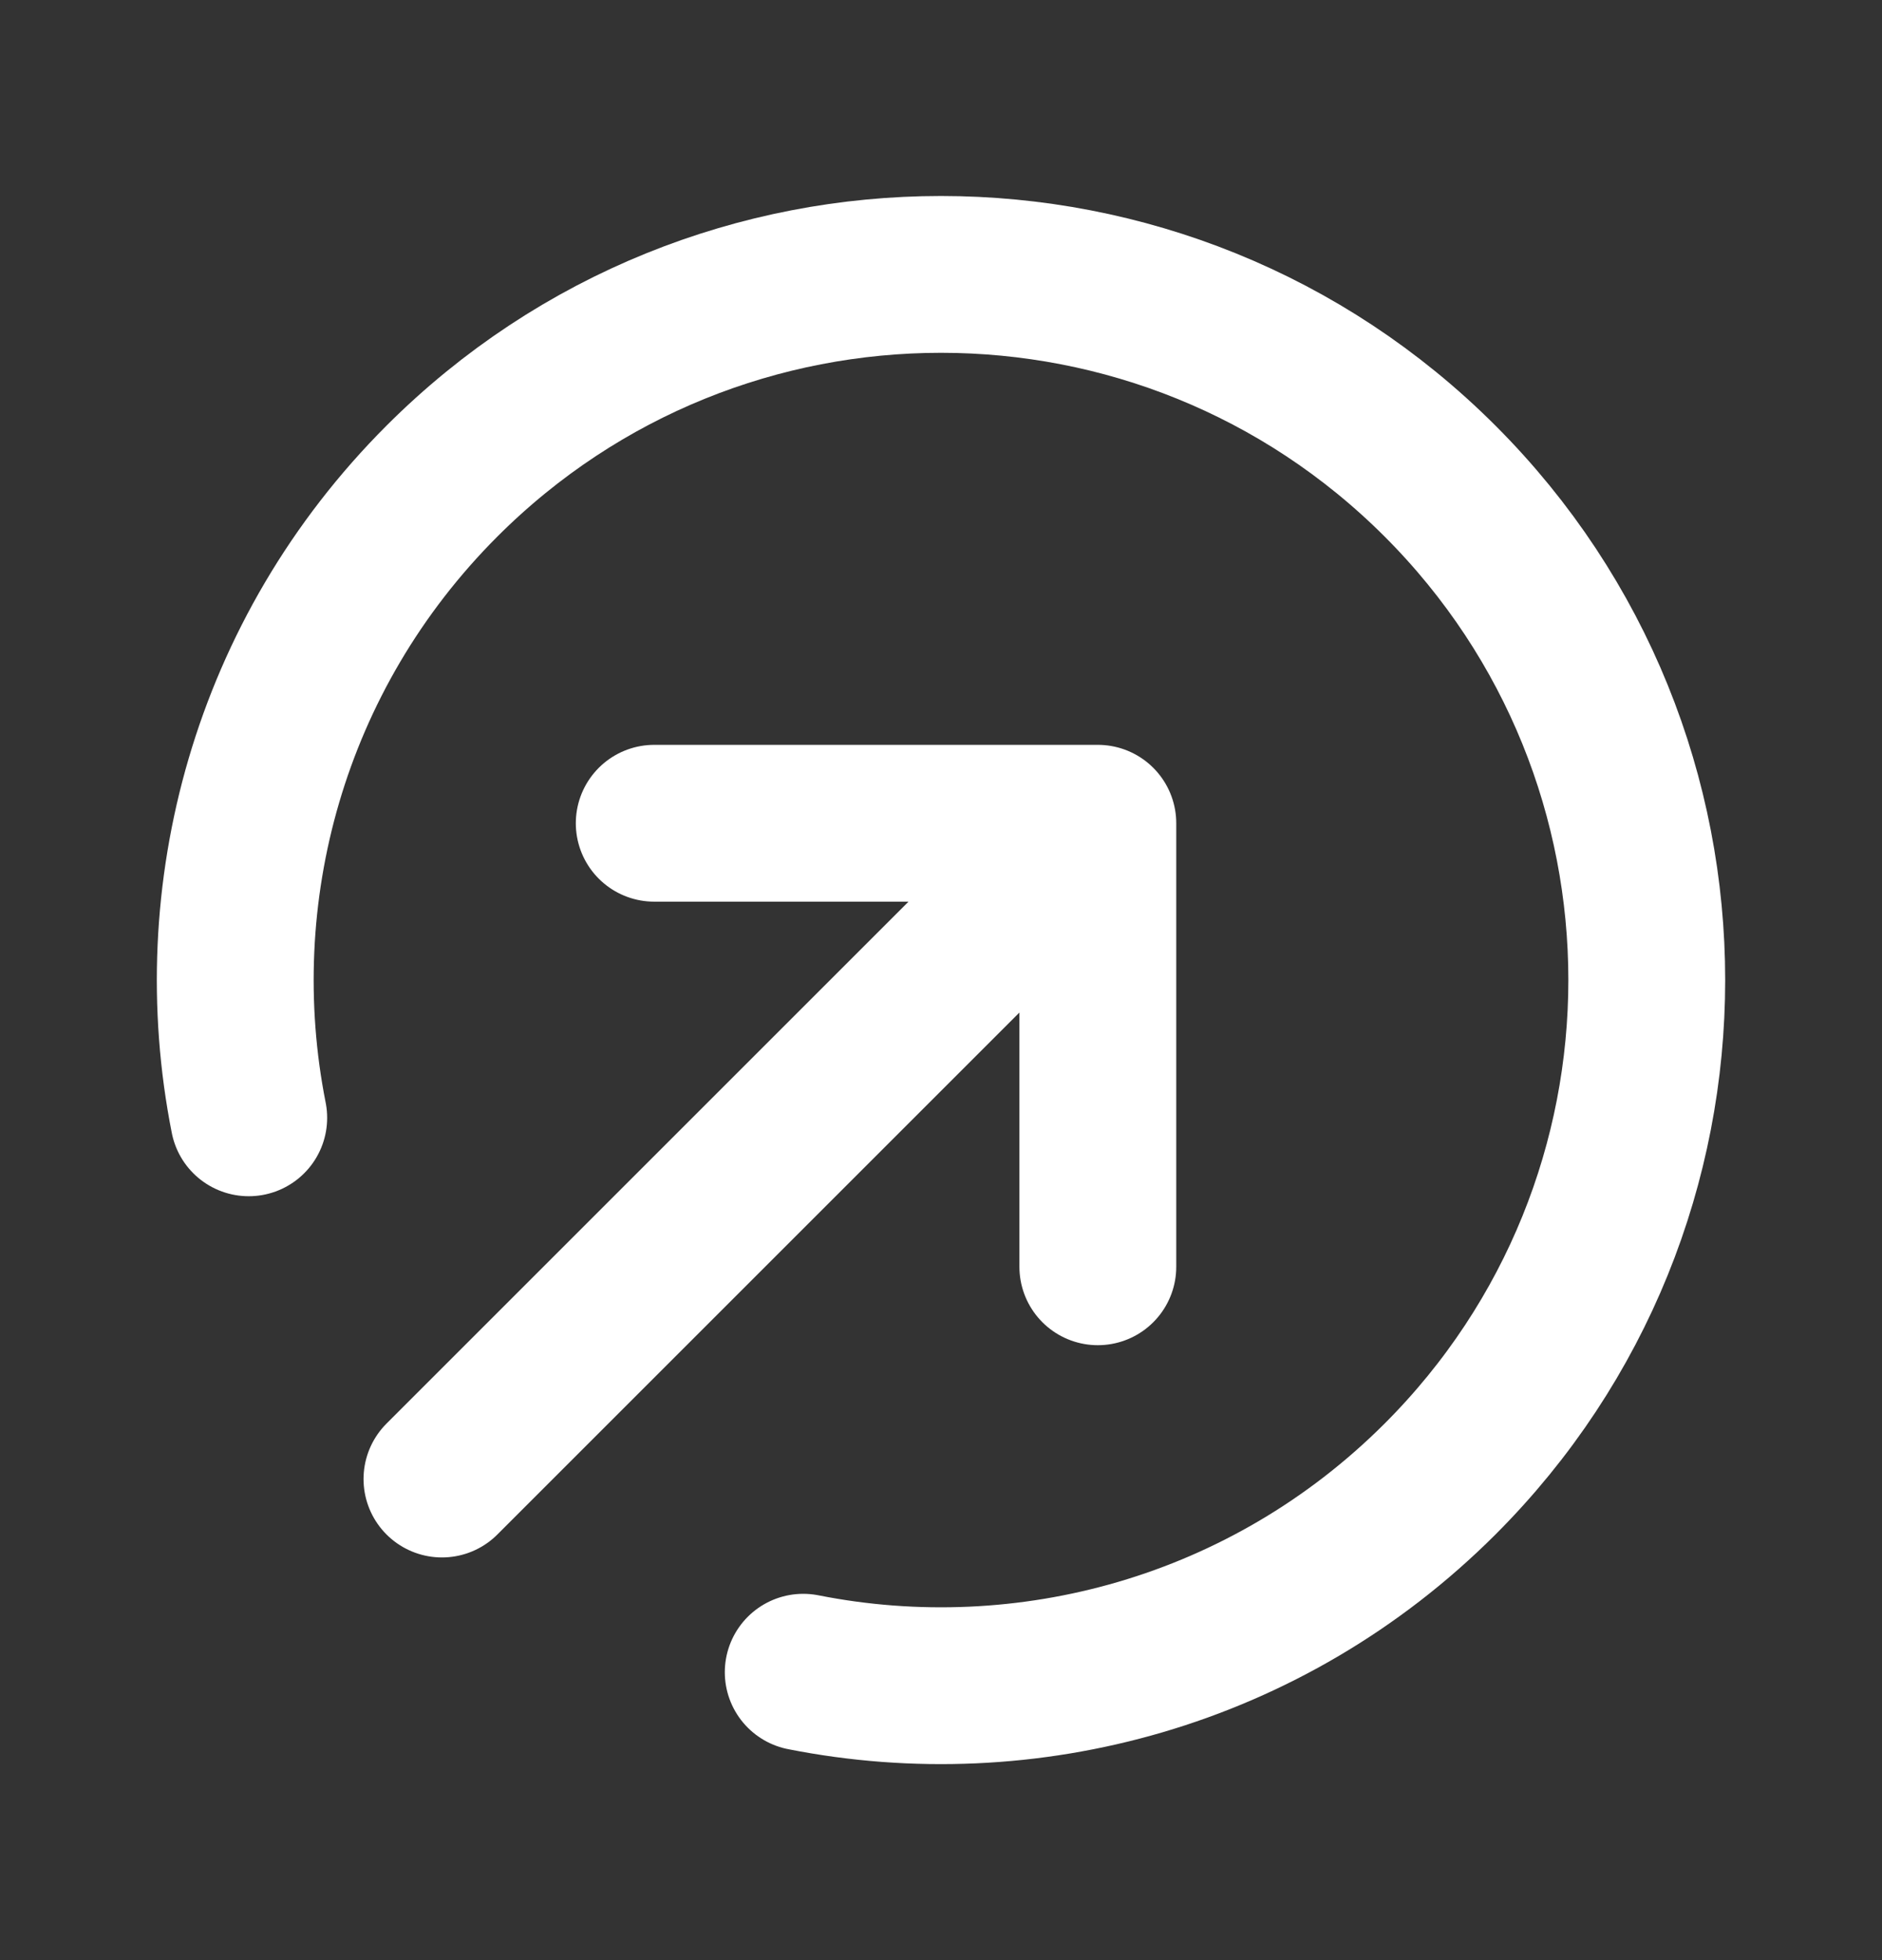 <svg width="24" height="25" viewBox="0 0 24 25" fill="none" xmlns="http://www.w3.org/2000/svg">
<rect x="0" y="0" width="24" height="25" fill="#333333" stroke="none"/>
<path d="M14 16.157V10.5M14 10.5H8.343M14 10.5L5.636 18.864M10.243 21.328C13.09 21.892 16.157 21.07 18.364 18.864C21.879 15.349 21.879 9.651 18.364 6.136C14.849 2.621 9.151 2.621 5.636 6.136C3.43 8.343 2.608 11.41 3.172 14.257" stroke="white" stroke-width="2" stroke-linecap="round" stroke-linejoin="round"/>
</svg>
